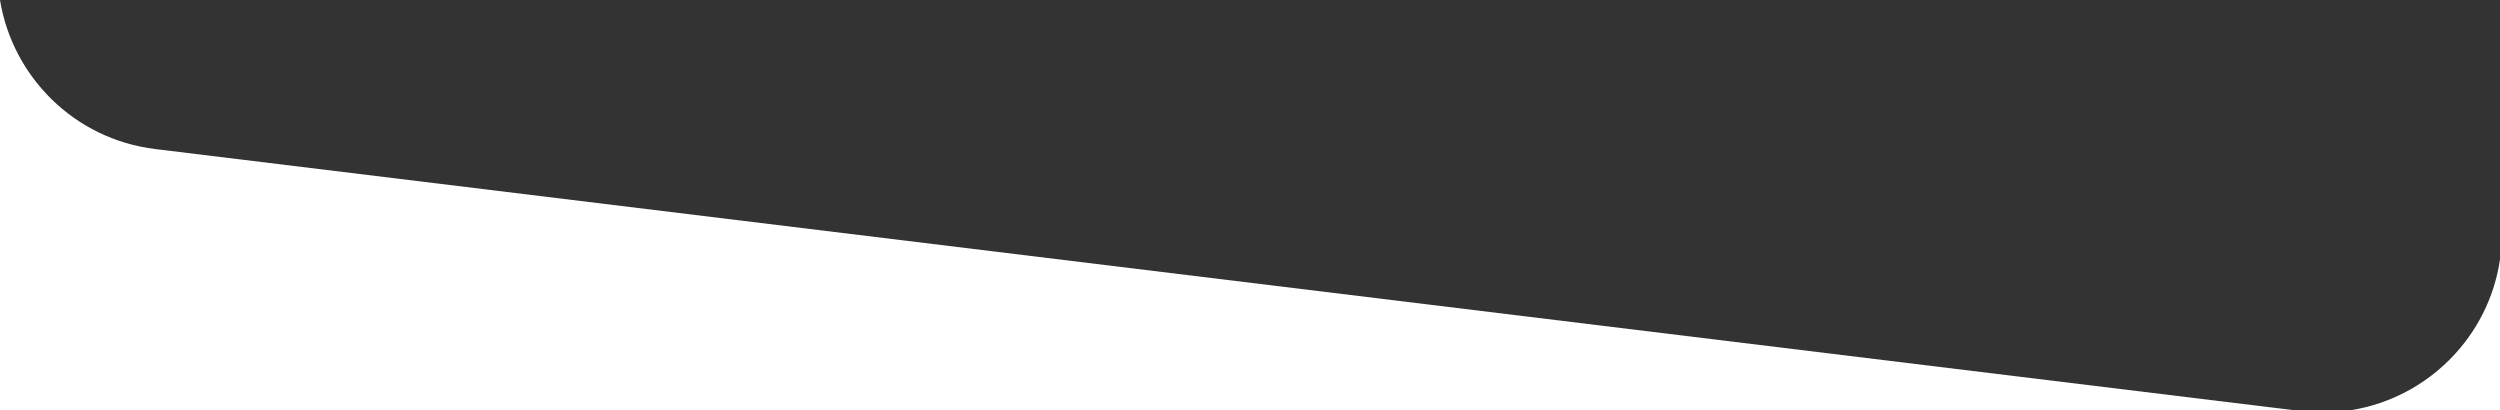 <svg width="378" height="62" viewBox="0 0 378 62" fill="none" xmlns="http://www.w3.org/2000/svg">
<rect x="0" y="0" width="378" height="62" fill="#333333" stroke="none"/>
<path d="M378 39.224C376.294 50.916 367.085 60.118 355.576 62H378V39.224Z" fill="white"/>
<path d="M346.654 62L23.487 22.538C11.166 21.034 1.876 11.537 0 0V62H346.654Z" fill="white"/>
</svg>
